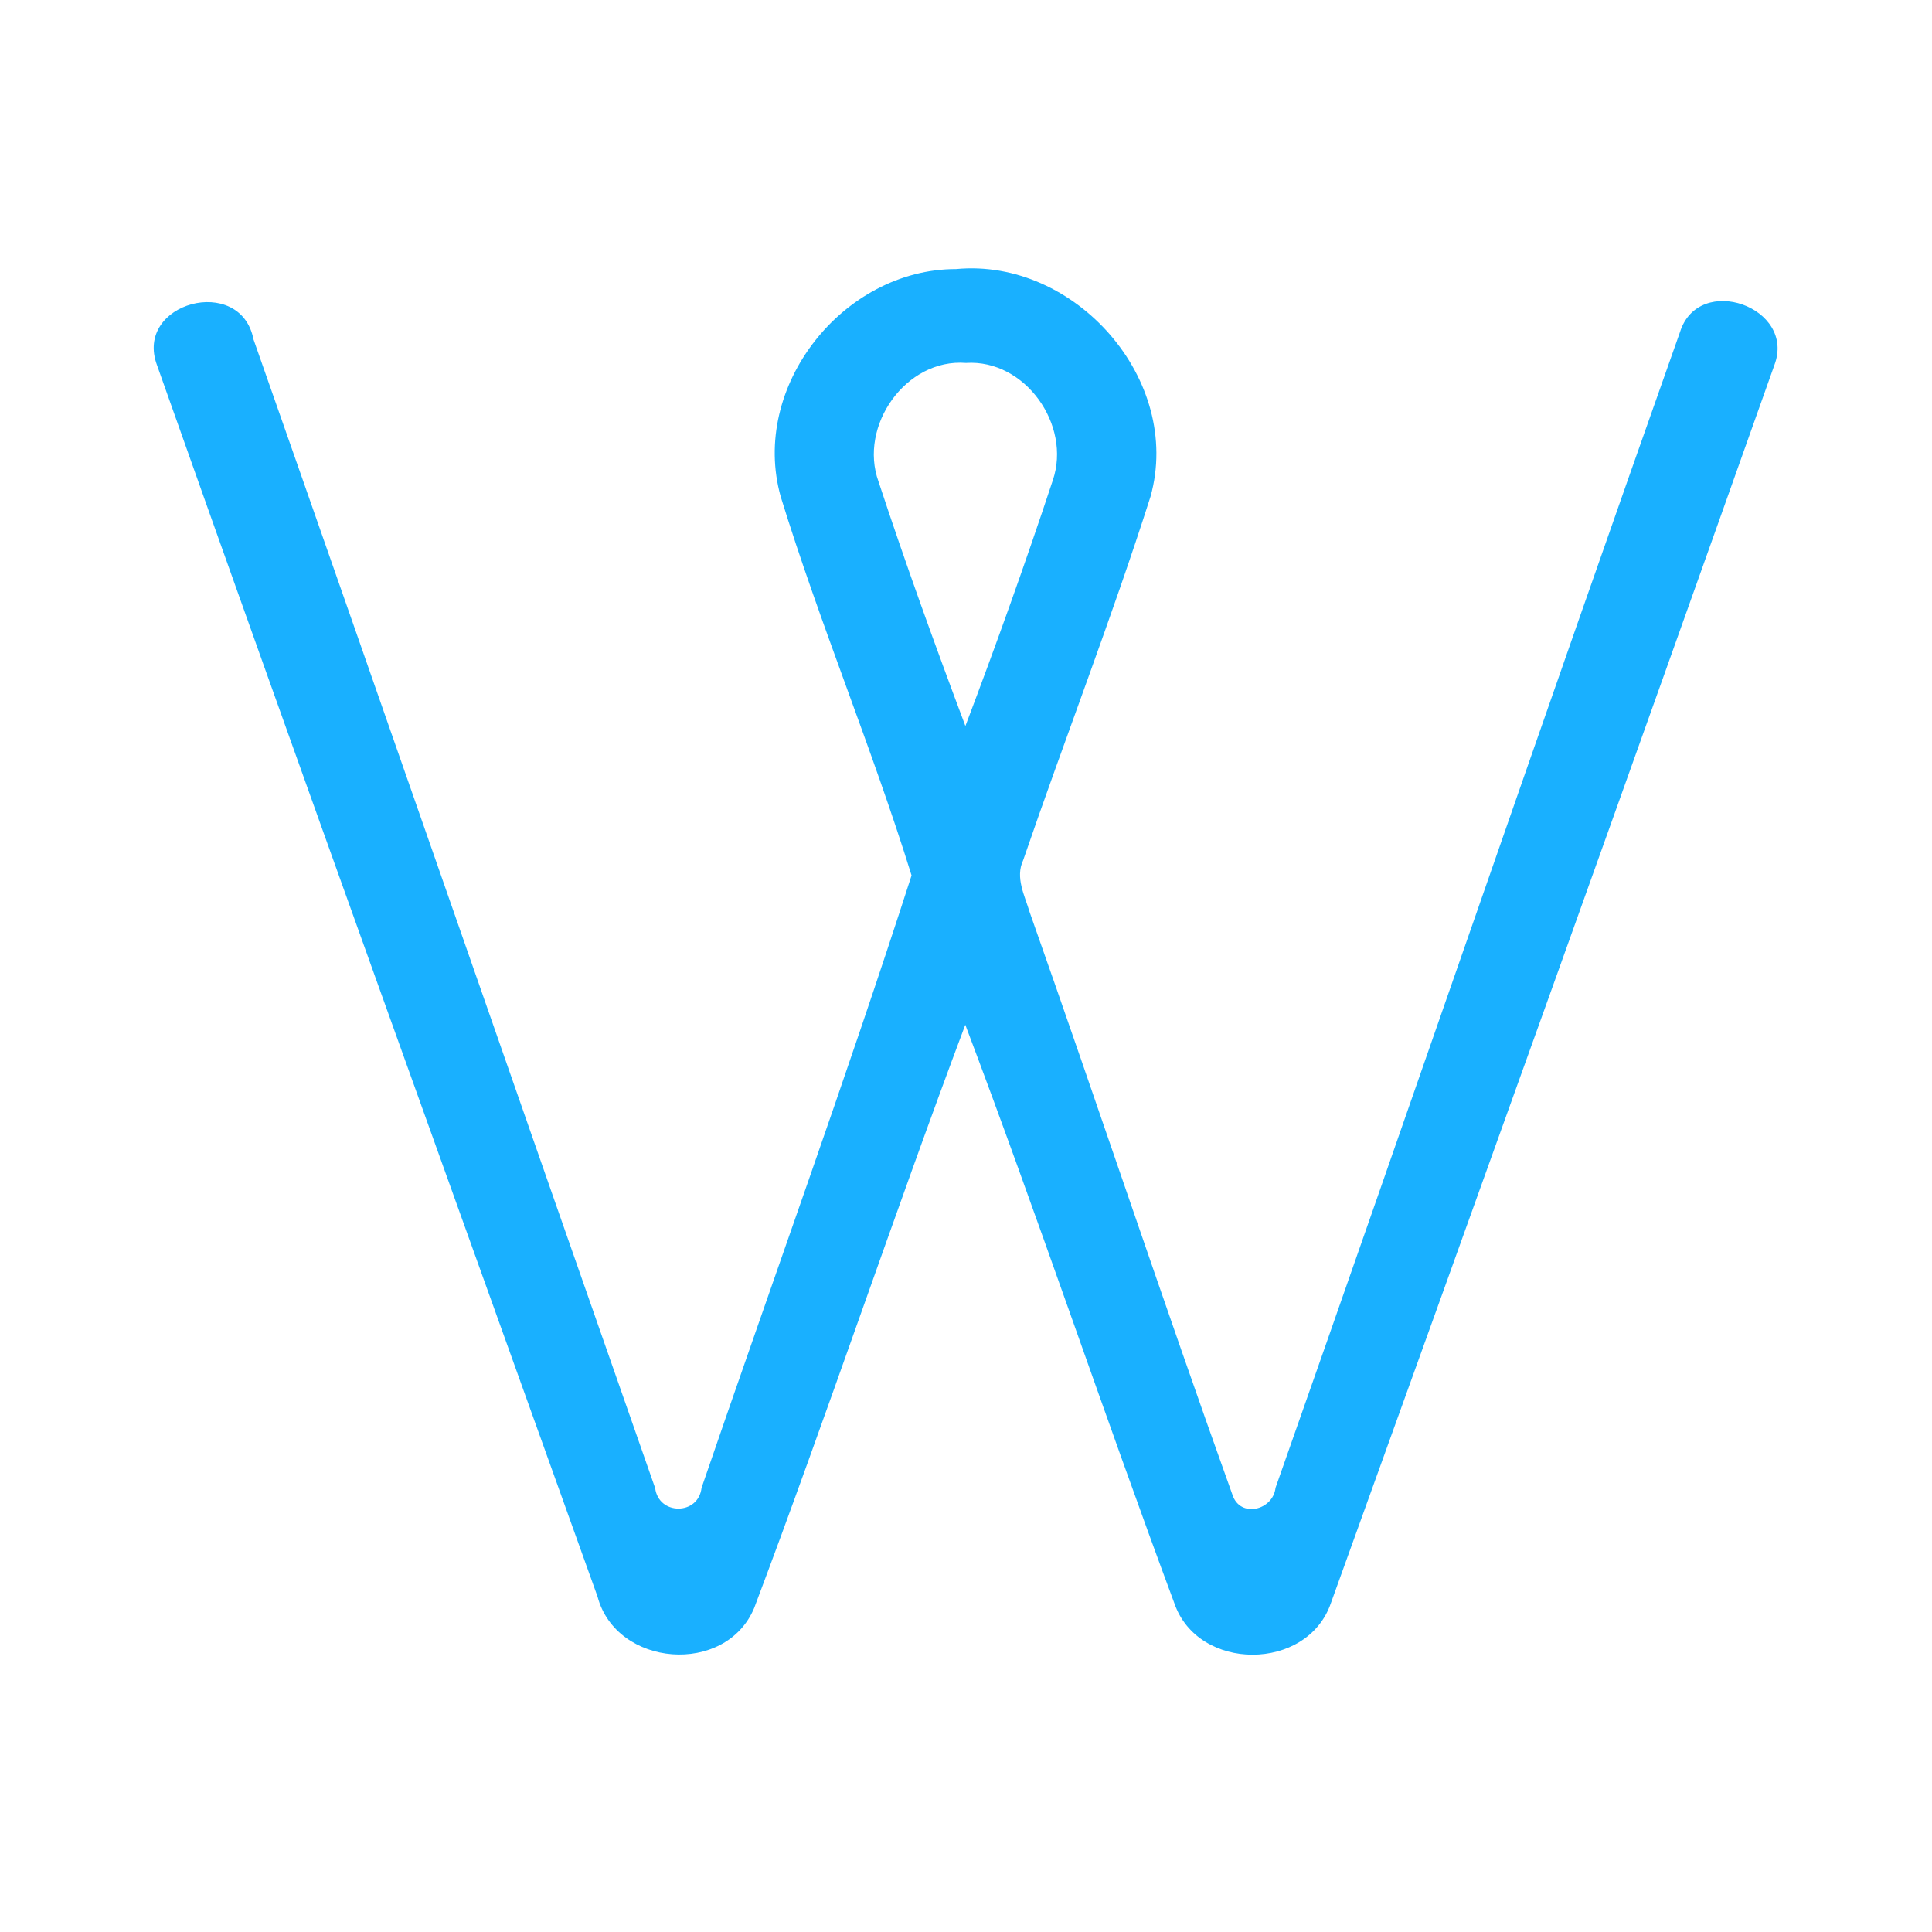<?xml version="1.0" encoding="UTF-8" ?>
<!DOCTYPE svg PUBLIC "-//W3C//DTD SVG 1.1//EN" "http://www.w3.org/Graphics/SVG/1.1/DTD/svg11.dtd">
<svg width="192pt" height="192pt" viewBox="0 0 192 192" version="1.1" xmlns="http://www.w3.org/2000/svg">
<g id="#19b0ffff">
<path fill="#19b0ff" opacity="1.00" d=" M 77.59 49.37 C 74.51 38.42 83.78 26.73 95.02 26.74 C 106.83 25.62 117.57 37.73 114.34 49.34 C 110.46 61.50 105.82 73.42 101.68 85.49 C 100.87 87.22 101.84 89.00 102.33 90.66 C 109.14 109.93 115.58 129.34 122.49 148.58 C 123.27 150.89 126.51 150.09 126.76 147.86 C 140.24 109.61 153.42 71.23 166.96 32.99 C 168.82 27.09 178.54 30.52 176.33 36.30 C 161.76 77.34 147.04 118.36 132.26 159.32 C 129.91 166.14 119.06 166.15 116.71 159.34 C 109.61 140.24 103.14 120.90 95.93 101.84 C 88.71 121.08 82.20 140.59 74.95 159.80 C 72.13 166.55 61.24 165.69 59.38 158.66 C 44.77 117.89 30.07 77.14 15.61 36.31 C 13.27 30.06 23.92 27.22 25.19 33.72 C 38.55 71.76 51.77 109.85 65.11 147.89 C 65.46 150.60 69.40 150.61 69.72 147.86 C 76.67 127.58 84.01 107.39 90.59 87.00 C 86.66 74.34 81.50 62.04 77.59 49.37 M 87.31 47.87 C 90.00 56.03 92.92 64.11 95.94 72.15 C 99.00 64.07 101.92 55.92 104.63 47.72 C 106.49 42.24 101.88 35.69 96.00 36.07 C 90.01 35.60 85.30 42.34 87.31 47.87 Z" />
</g>
</svg>
